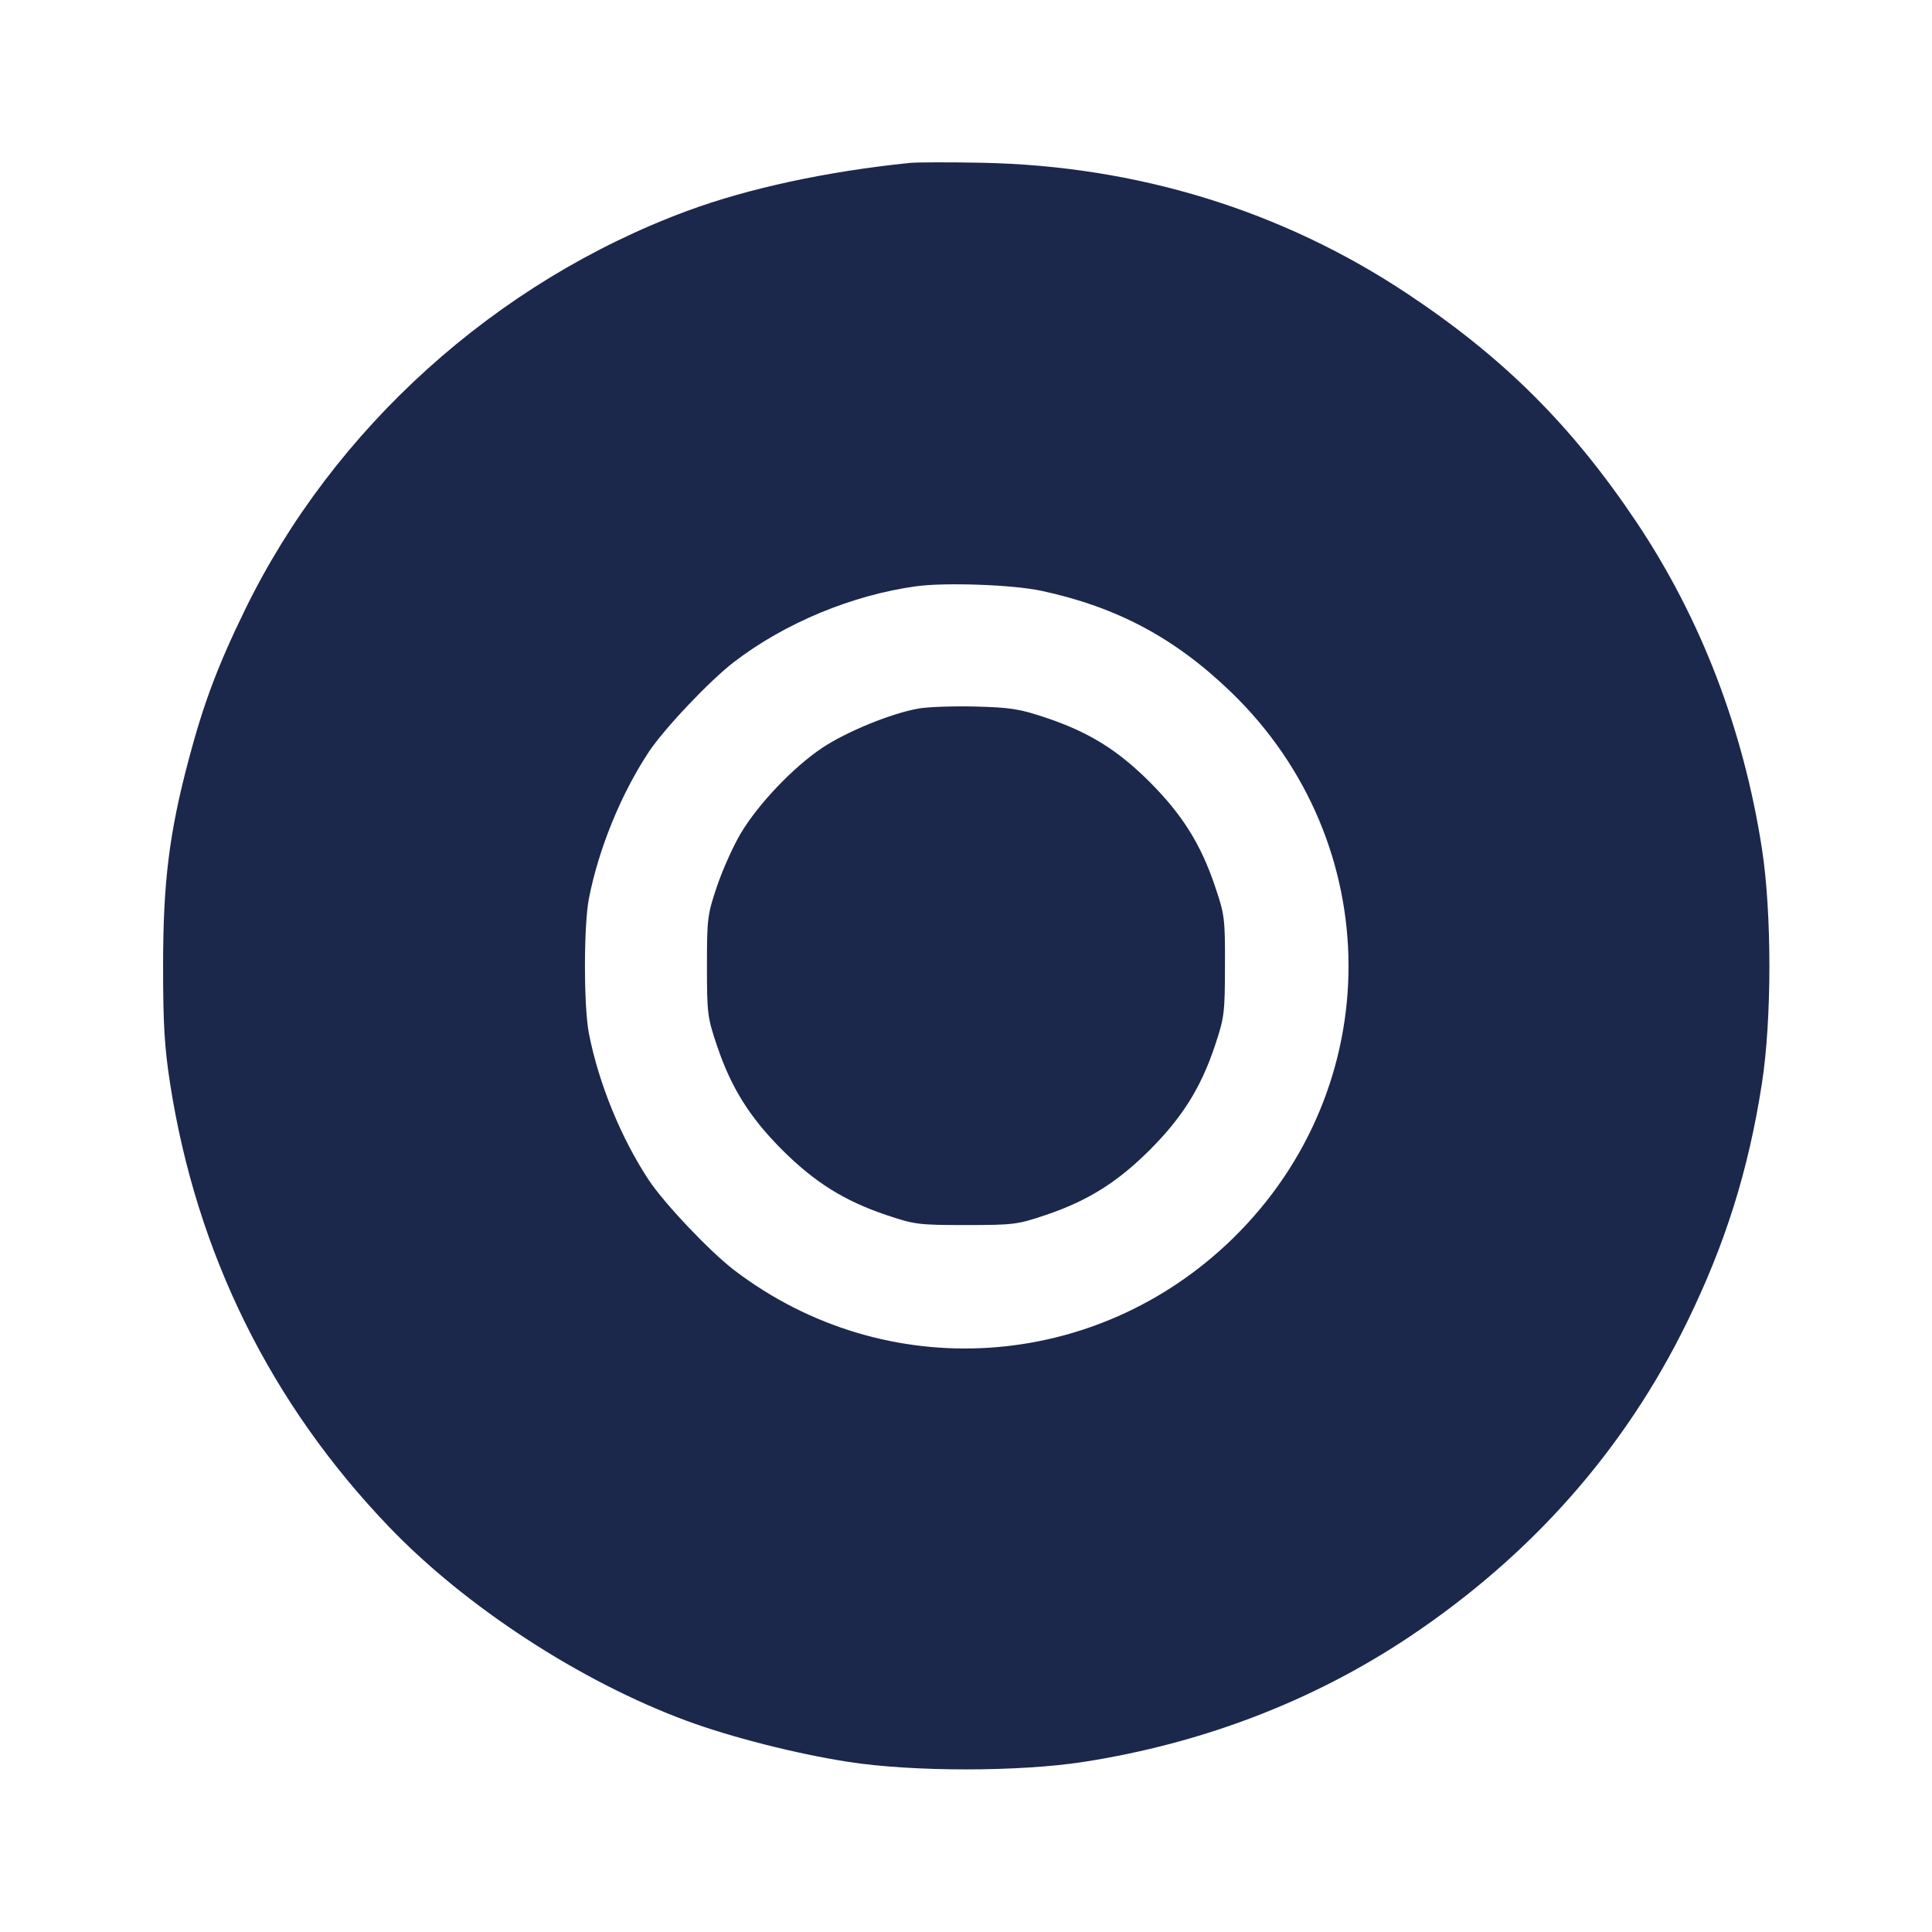 <svg width="24" height="24" viewBox="0 0 24 24" fill="none" xmlns="http://www.w3.org/2000/svg"><path d="M11.300 2.024 C 10.268 2.130,9.297 2.339,8.537 2.620 C 6.161 3.500,4.142 5.321,3.043 7.576 C 2.706 8.267,2.527 8.743,2.342 9.443 C 2.101 10.351,2.026 10.964,2.026 12.000 C 2.026 12.726,2.043 13.008,2.113 13.460 C 2.441 15.571,3.363 17.437,4.837 18.972 C 5.788 19.962,7.208 20.887,8.523 21.374 C 9.075 21.579,9.894 21.787,10.540 21.887 C 11.338 22.011,12.662 22.011,13.460 21.887 C 14.942 21.657,16.316 21.129,17.508 20.333 C 19.030 19.315,20.184 18.007,20.959 16.420 C 21.435 15.446,21.720 14.536,21.887 13.460 C 22.011 12.662,22.011 11.338,21.887 10.540 C 21.657 9.058,21.129 7.684,20.333 6.492 C 19.530 5.292,18.683 4.446,17.483 3.649 C 15.928 2.615,14.126 2.060,12.200 2.022 C 11.793 2.014,11.388 2.015,11.300 2.024 M12.940 7.340 C 13.878 7.542,14.597 7.926,15.294 8.599 C 17.230 10.469,17.239 13.505,15.314 15.385 C 13.612 17.046,11.001 17.212,9.120 15.778 C 8.819 15.548,8.253 14.951,8.060 14.660 C 7.715 14.138,7.438 13.461,7.316 12.840 C 7.250 12.505,7.250 11.495,7.316 11.160 C 7.438 10.539,7.715 9.862,8.060 9.340 C 8.253 9.050,8.818 8.453,9.120 8.222 C 9.750 7.739,10.587 7.392,11.380 7.283 C 11.745 7.233,12.585 7.263,12.940 7.340 M11.408 8.802 C 11.068 8.863,10.520 9.087,10.214 9.290 C 9.856 9.529,9.418 9.988,9.201 10.354 C 9.108 10.510,8.976 10.805,8.907 11.009 C 8.788 11.361,8.782 11.411,8.782 12.000 C 8.782 12.589,8.788 12.639,8.907 12.991 C 9.083 13.513,9.313 13.880,9.716 14.284 C 10.120 14.687,10.487 14.917,11.009 15.093 C 11.361 15.212,11.411 15.218,12.000 15.218 C 12.589 15.218,12.639 15.212,12.991 15.093 C 13.513 14.917,13.880 14.687,14.284 14.284 C 14.688 13.879,14.918 13.512,15.092 12.991 C 15.209 12.640,15.216 12.586,15.217 12.000 C 15.219 11.409,15.213 11.363,15.093 11.009 C 14.917 10.487,14.687 10.120,14.284 9.716 C 13.882 9.315,13.527 9.095,12.994 8.916 C 12.670 8.807,12.553 8.788,12.120 8.777 C 11.845 8.770,11.525 8.781,11.408 8.802 " fill="#1C274C" stroke="none" fill-rule="evenodd"></path></svg>
